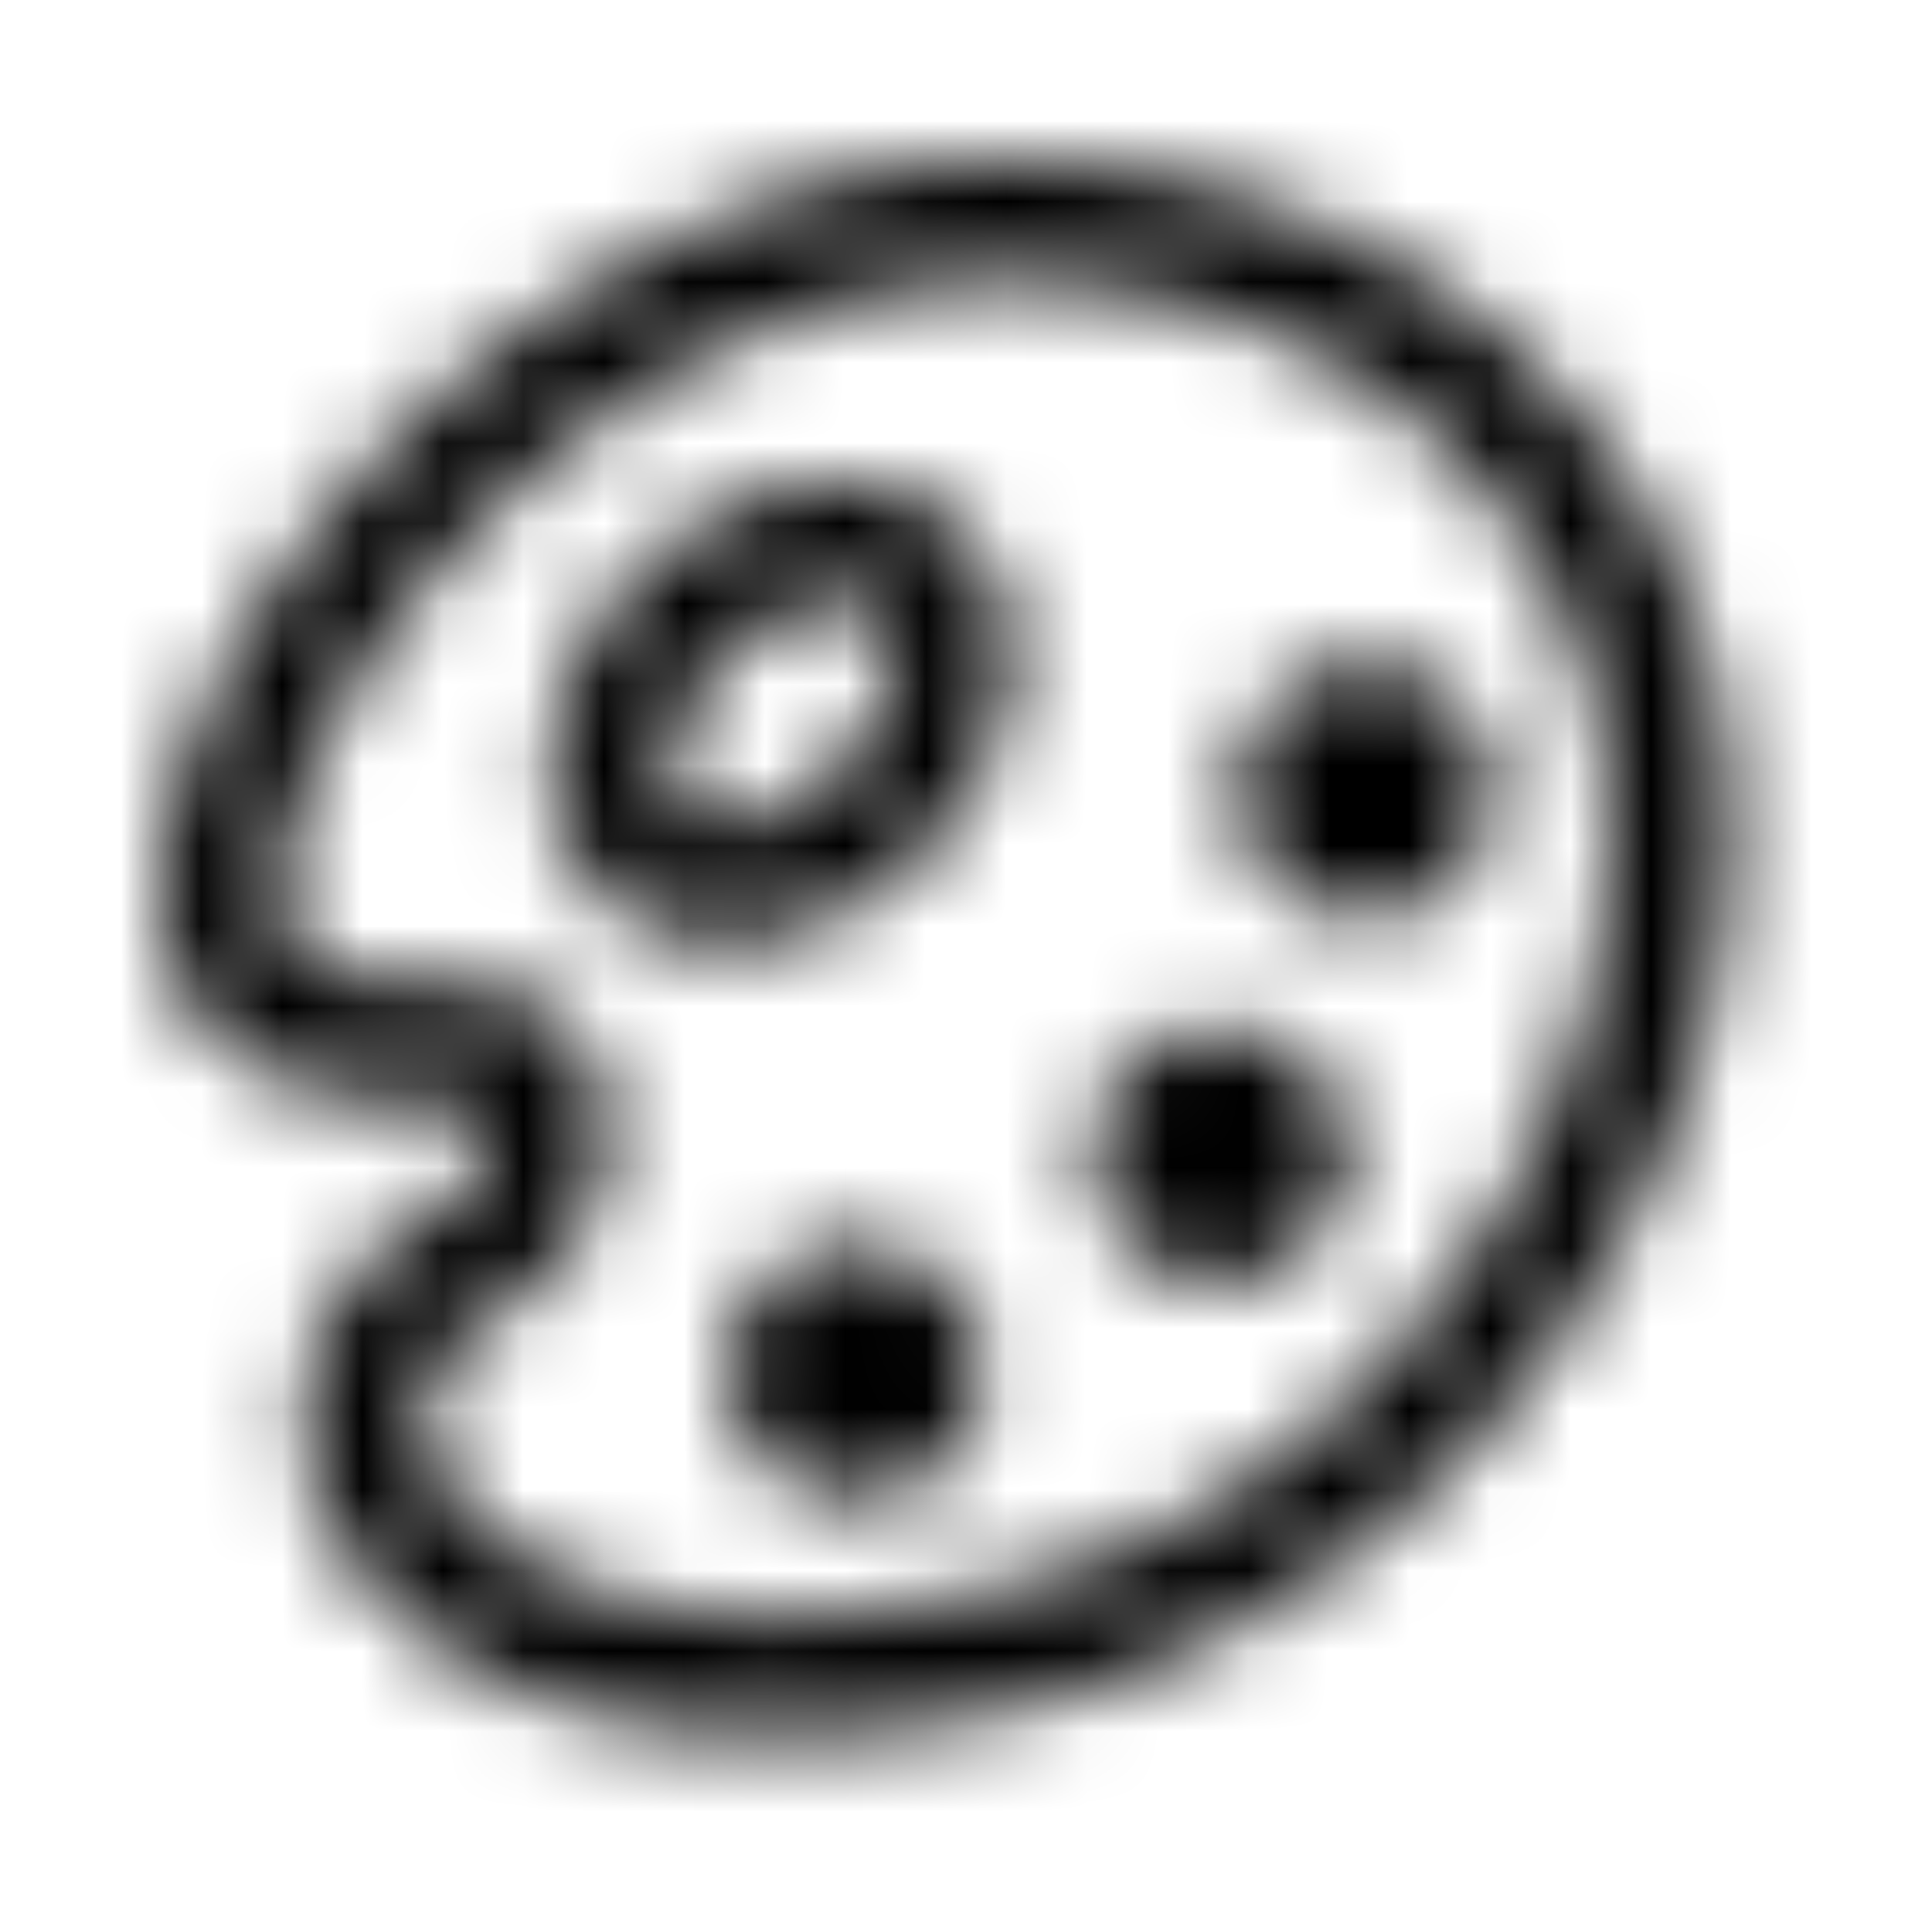 <svg xmlns="http://www.w3.org/2000/svg" fill="none" viewBox="0 0 24 24" class="Icon Icon-appearance"><mask id="a" width="20" height="20" x="2" y="2" maskUnits="userSpaceOnUse" style="mask-type:alpha"><path fill="currentColor" fill-rule="evenodd" d="M19.233 7.252c-1.947-3.571-5.992-3.962-7.808-3.683-2.69.414-5.016 2.19-6.457 4.112-.72.959-1.186 1.911-1.374 2.69-.198.818-.052 1.24.119 1.41.383.384.856.4 1.583.427l.231.008c.348.014.883.044 1.316.338.514.35.702.92.702 1.564 0 .635-.208 1.117-.533 1.497-.256.299-.586.526-.827.693l-.089.062c-.278.194-.462.342-.591.527-.115.165-.218.407-.218.834 0 .355.33 1.152 1.456 1.731 1.098.566 2.938.898 5.754.248 2.693-.622 5.014-2.607 6.34-5.047 1.328-2.443 1.595-5.213.396-7.411m-8.036-5.165c2.098-.323 6.965.069 9.353 4.446 1.51 2.77 1.1 6.096-.395 8.846-1.496 2.754-4.143 5.059-7.32 5.792-3.055.705-5.28.397-6.778-.375-1.471-.757-2.27-1.993-2.27-3.065 0-.702.18-1.25.488-1.692.294-.422.674-.698.961-.898l.086-.06c.268-.187.429-.3.55-.442.099-.114.173-.252.173-.52a.9.9 0 0 0-.047-.326c-.036-.022-.154-.063-.532-.078l-.215-.005c-.66-.013-1.766-.035-2.599-.868-.733-.732-.756-1.835-.516-2.824.249-1.027.826-2.163 1.632-3.237 1.607-2.142 4.249-4.205 7.43-4.694" clip-rule="evenodd"/><path fill="currentColor" fill-rule="evenodd" d="M9.167 10.238c.377-.048.845-.253 1.26-.667.414-.414.619-.883.666-1.26.047-.374-.06-.578-.158-.675-.097-.097-.3-.205-.675-.158-.377.047-.846.252-1.26.666s-.62.883-.667 1.26c-.047.375.061.578.158.676.098.097.301.205.676.158m-1.736.902c.98.98 2.796.752 4.056-.508s1.489-3.077.509-4.057-2.796-.752-4.057.509c-1.26 1.26-1.488 3.077-.508 4.056" clip-rule="evenodd"/><path fill="currentColor" d="M18.538 9.828a1.58 1.58 0 1 1-3.162 0 1.58 1.58 0 0 1 3.162 0m-1.808 4.516a1.58 1.58 0 1 1-3.16 0 1.58 1.58 0 0 1 3.16 0m-4.515 2.71a1.58 1.58 0 1 1-3.161 0 1.58 1.58 0 0 1 3.161 0"/></mask><g mask="url(#a)"><path fill="currentColor" d="M0 0h24v24H0z"/></g></svg>